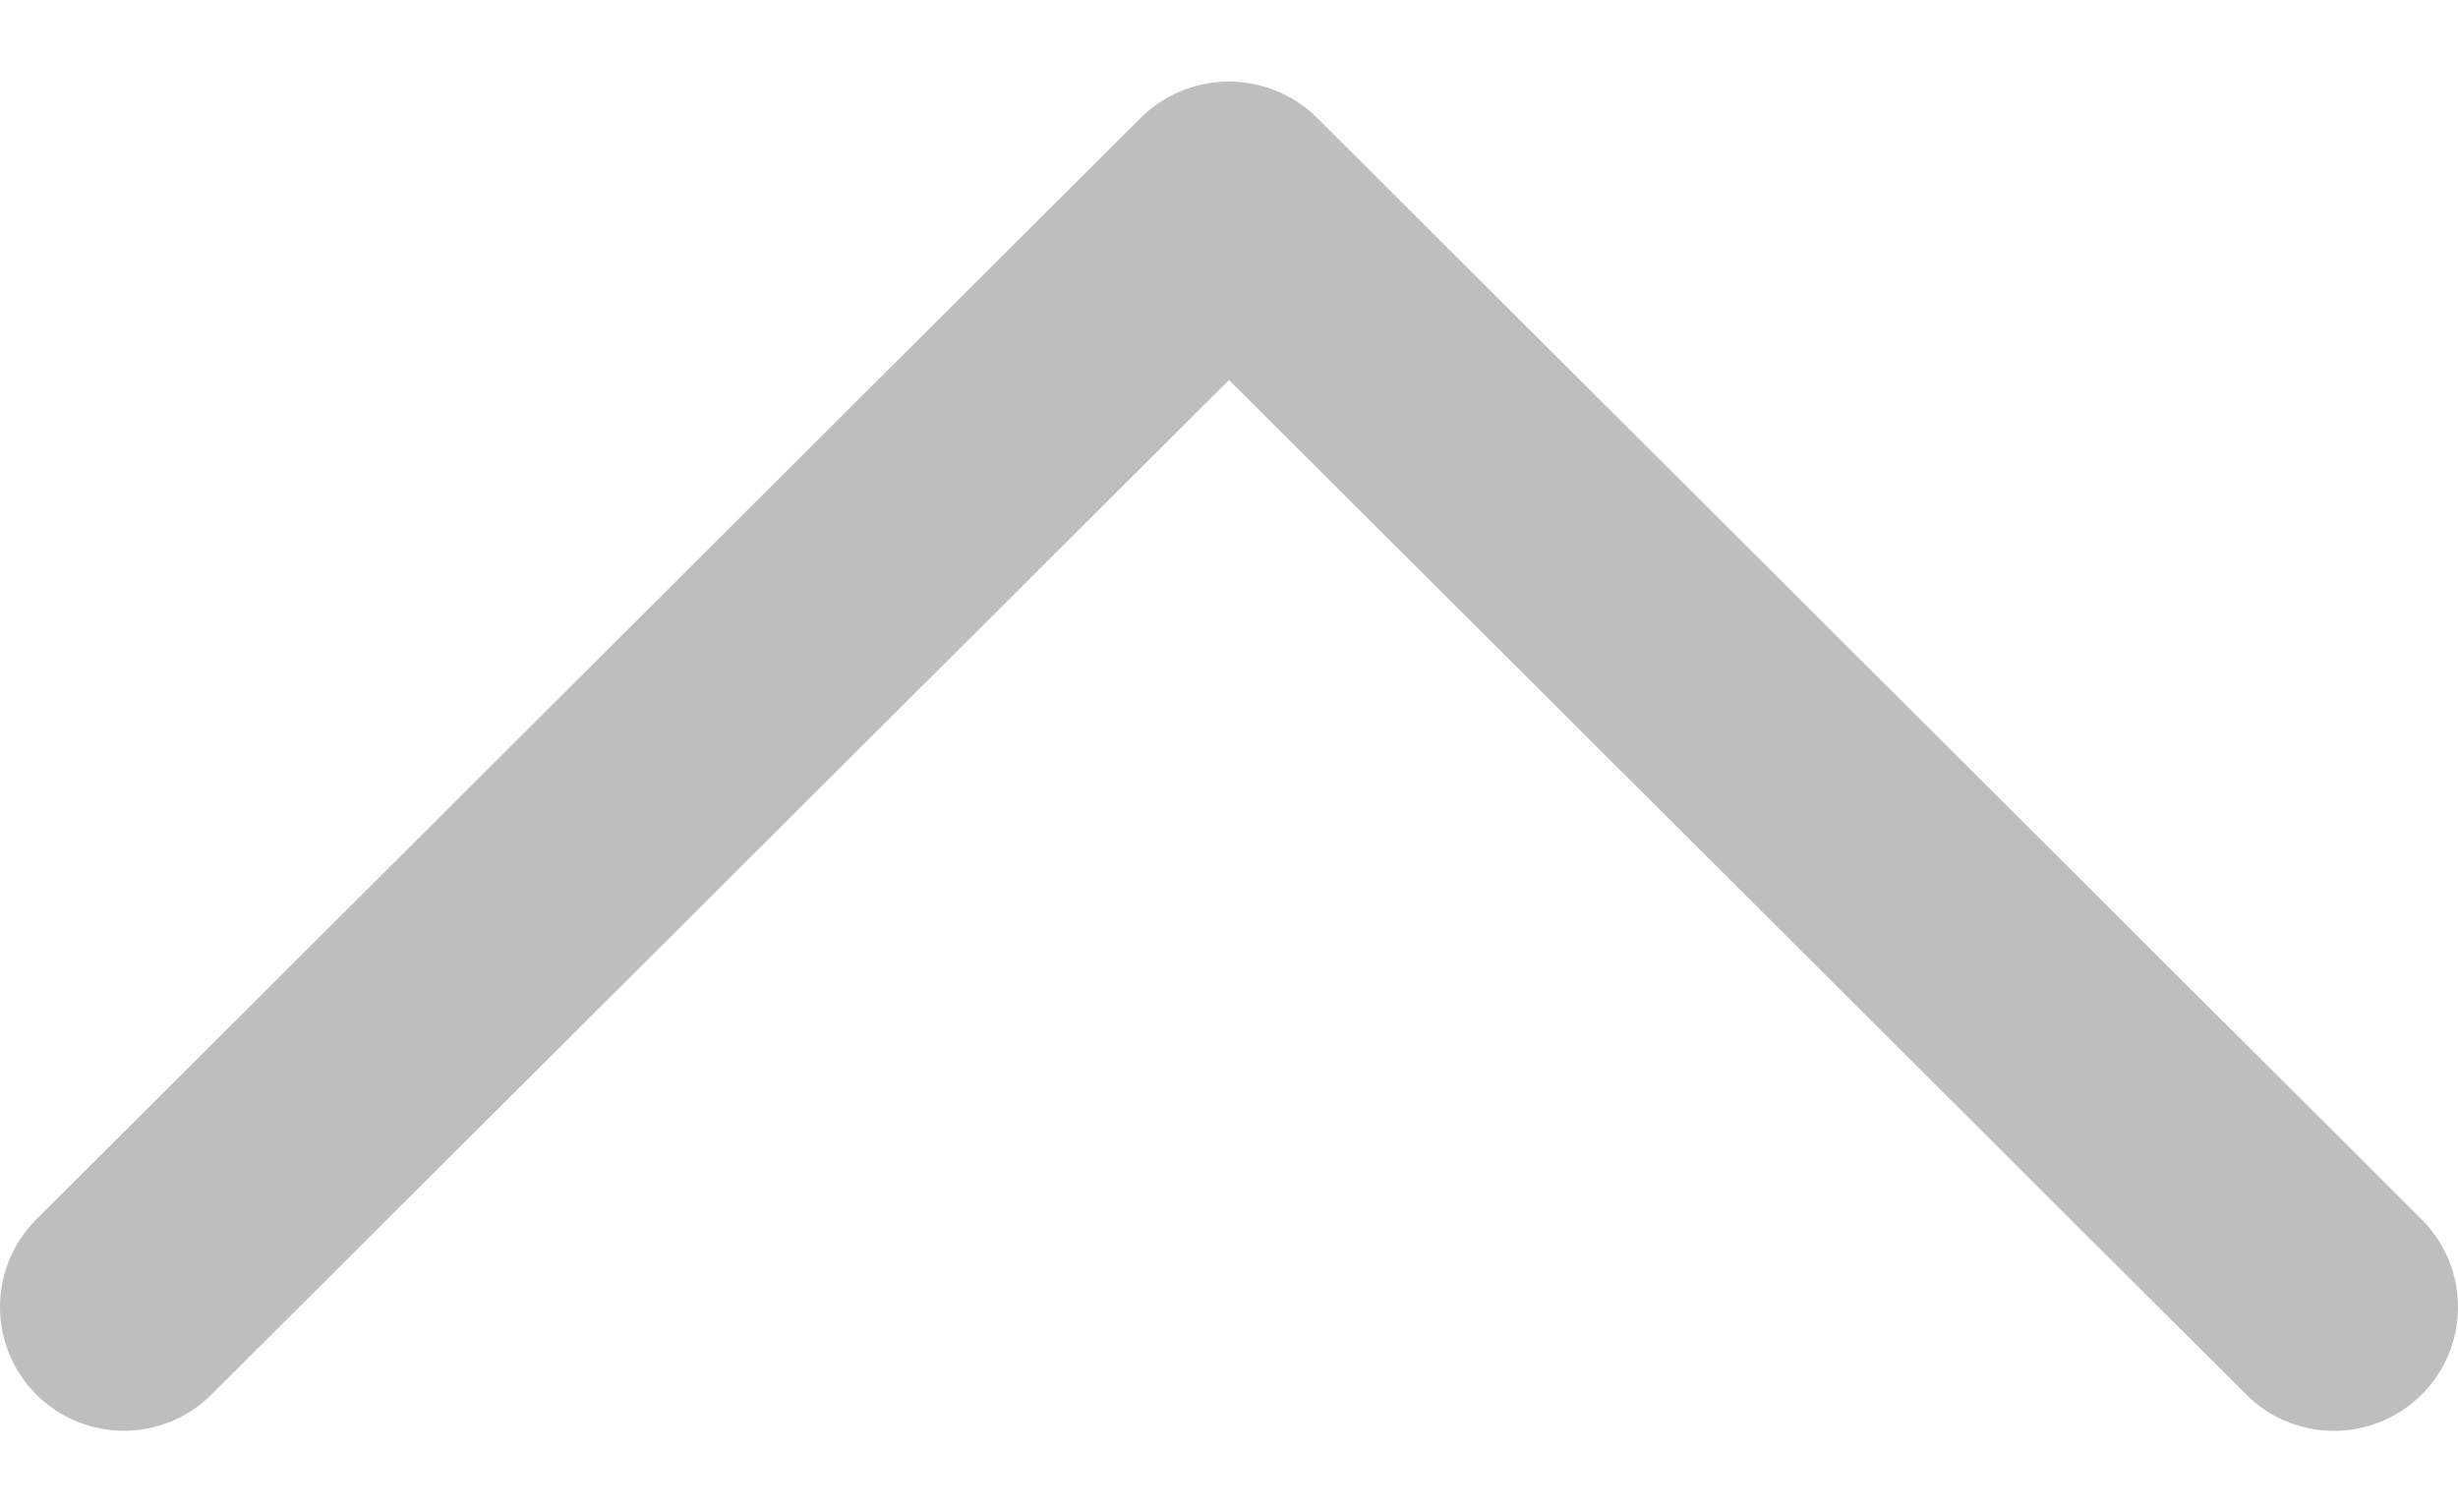 <svg width="26" height="16" fill="none" xmlns="http://www.w3.org/2000/svg"><path d="M13.927 1.242a1.326 1.326 0 00-1.856 0L.384 12.9a1.309 1.309 0 000 1.852 1.312 1.312 0 001.854 0L13 4.02l10.76 10.733a1.314 1.314 0 001.856 0 1.309 1.309 0 000-1.852L13.927 1.242z" fill="#BEBEBE"/></svg>